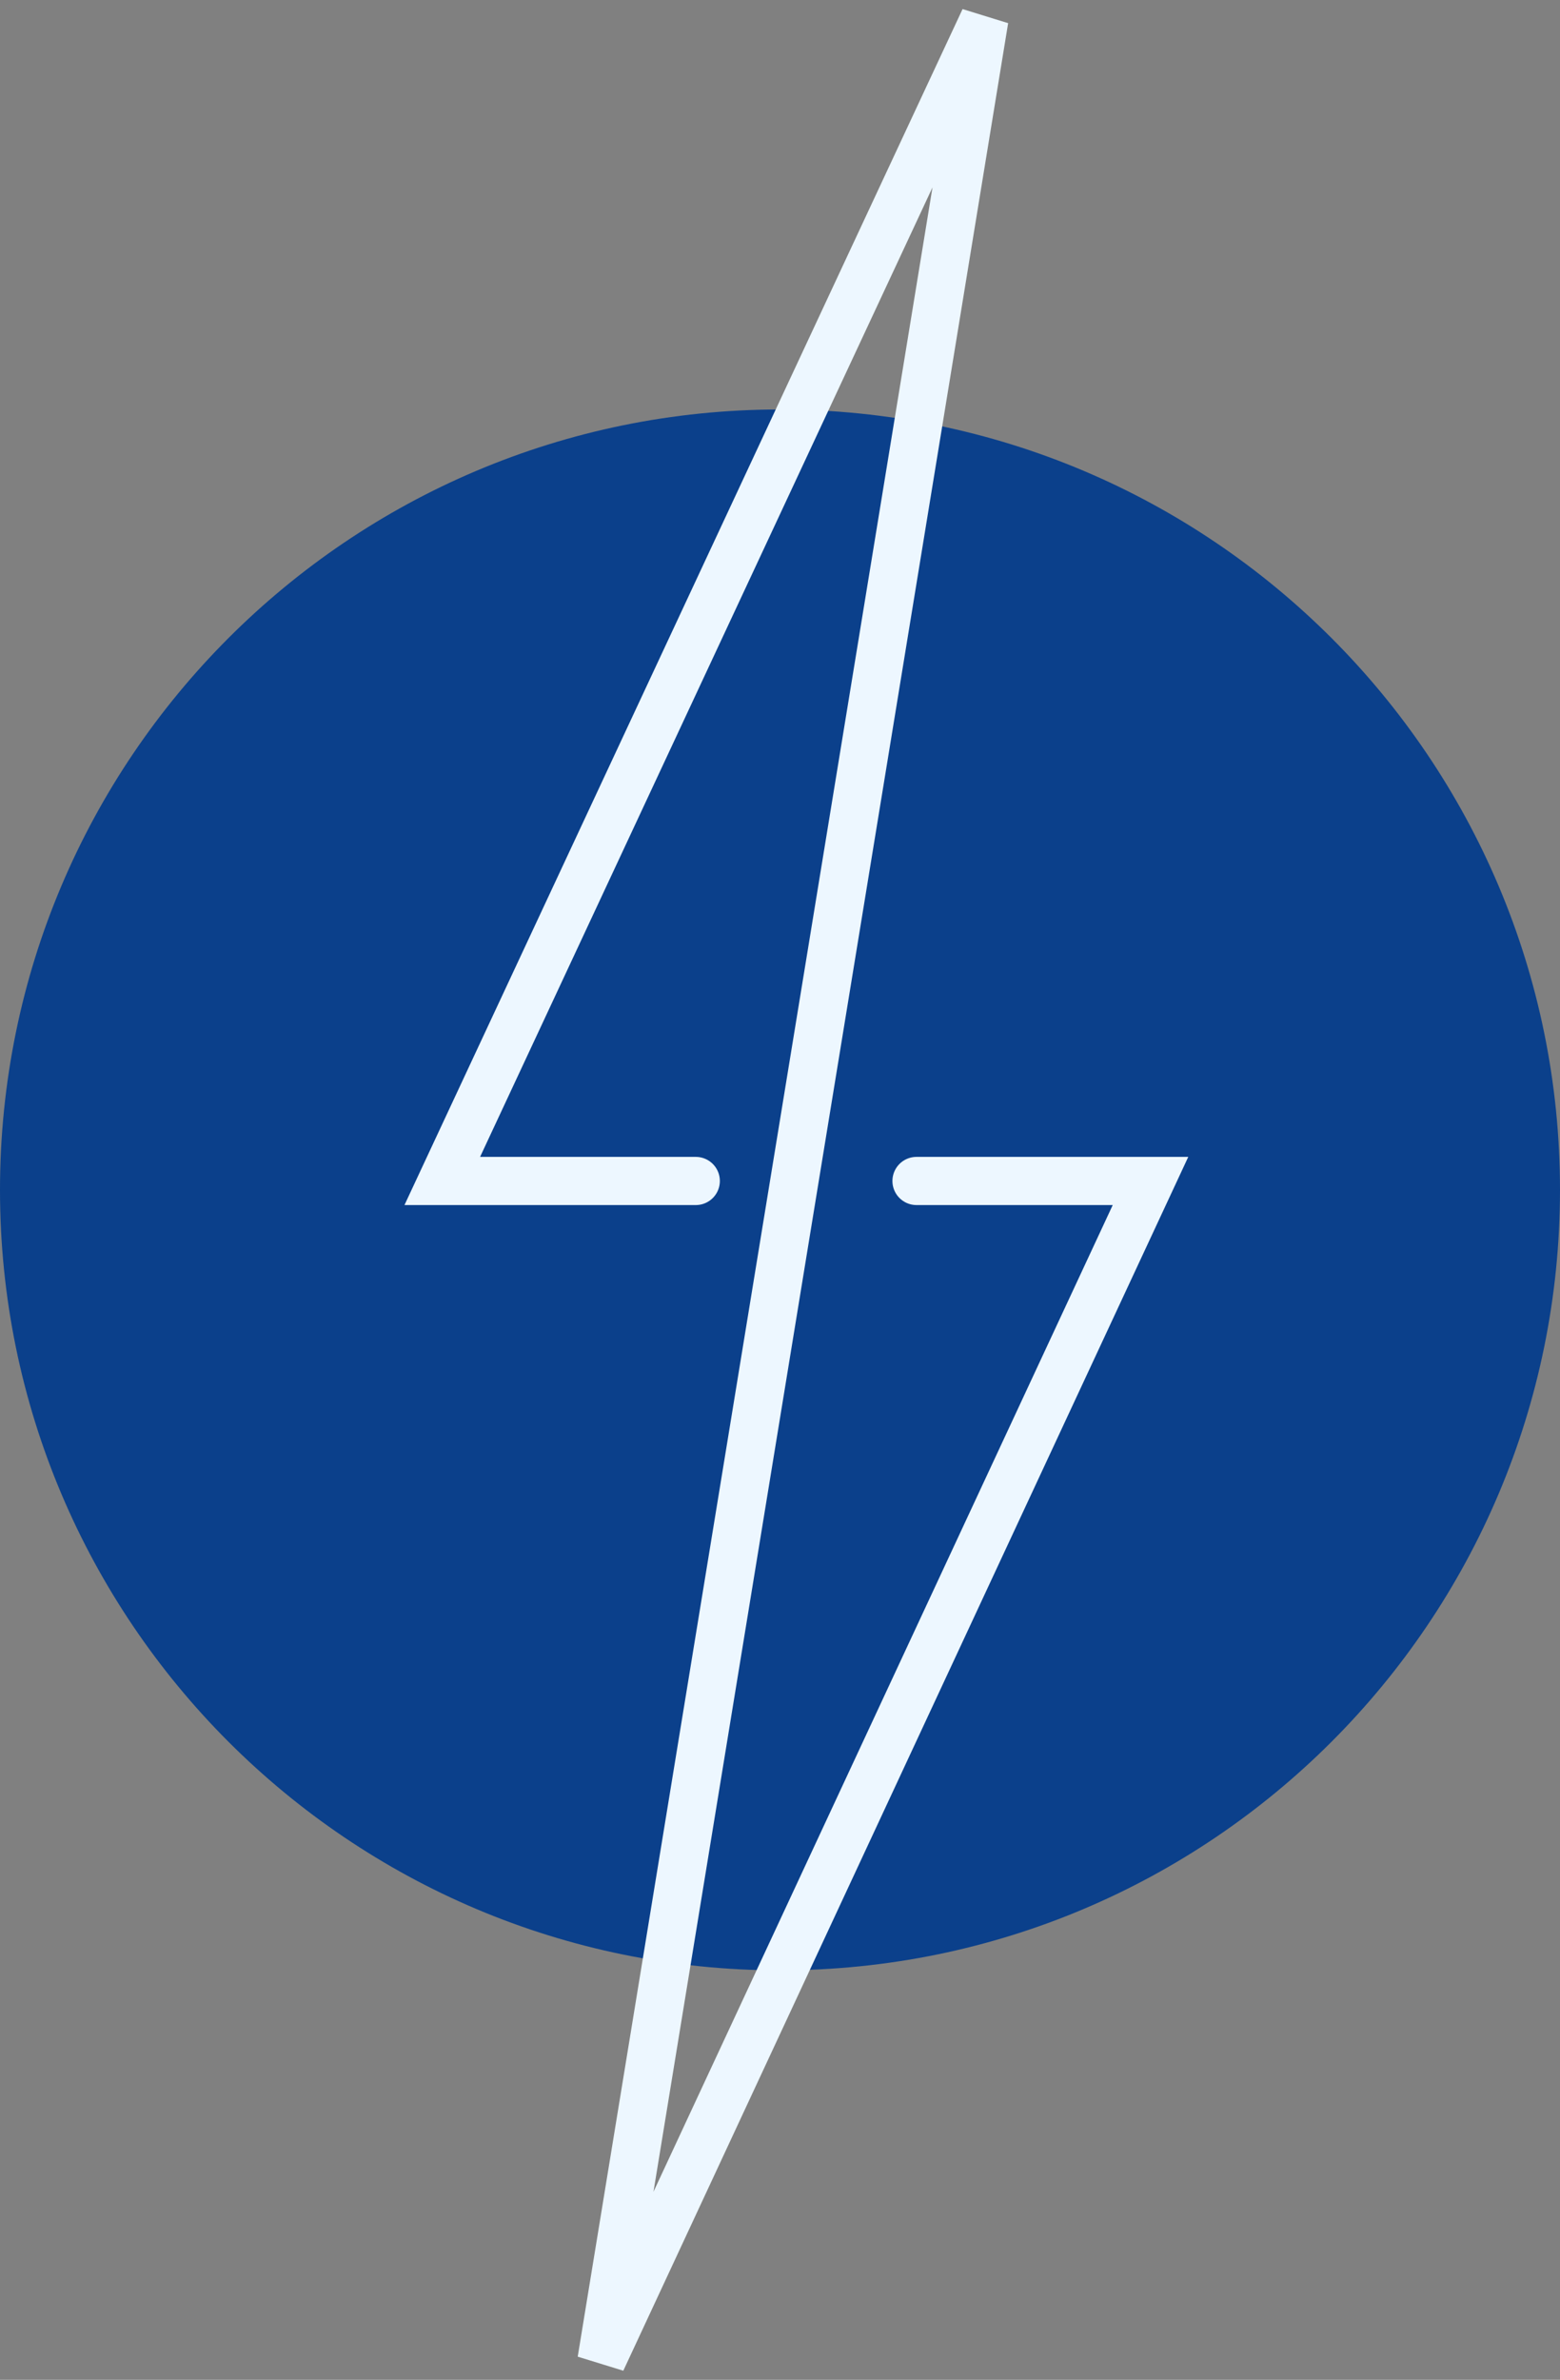 <svg width="162" height="247" viewBox="0 0 162 247" fill="none" xmlns="http://www.w3.org/2000/svg">
<rect x="0" y="0" width="162" height="247" fill="#808080" stroke="none"/>
<path d="M162 123.5C162 168.235 125.735 204.5 81 204.5C36.265 204.5 0 168.235 0 123.5C0 78.765 36.265 42.5 81 42.5C125.735 42.5 162 78.765 162 123.5Z" fill="#0B408B"/>
<path d="M72.254 122.572H45.929L102.224 2L62.461 245L119.475 122.572H95.175" stroke="#EDF7FF" stroke-width="5" stroke-linecap="round"/>
</svg>
